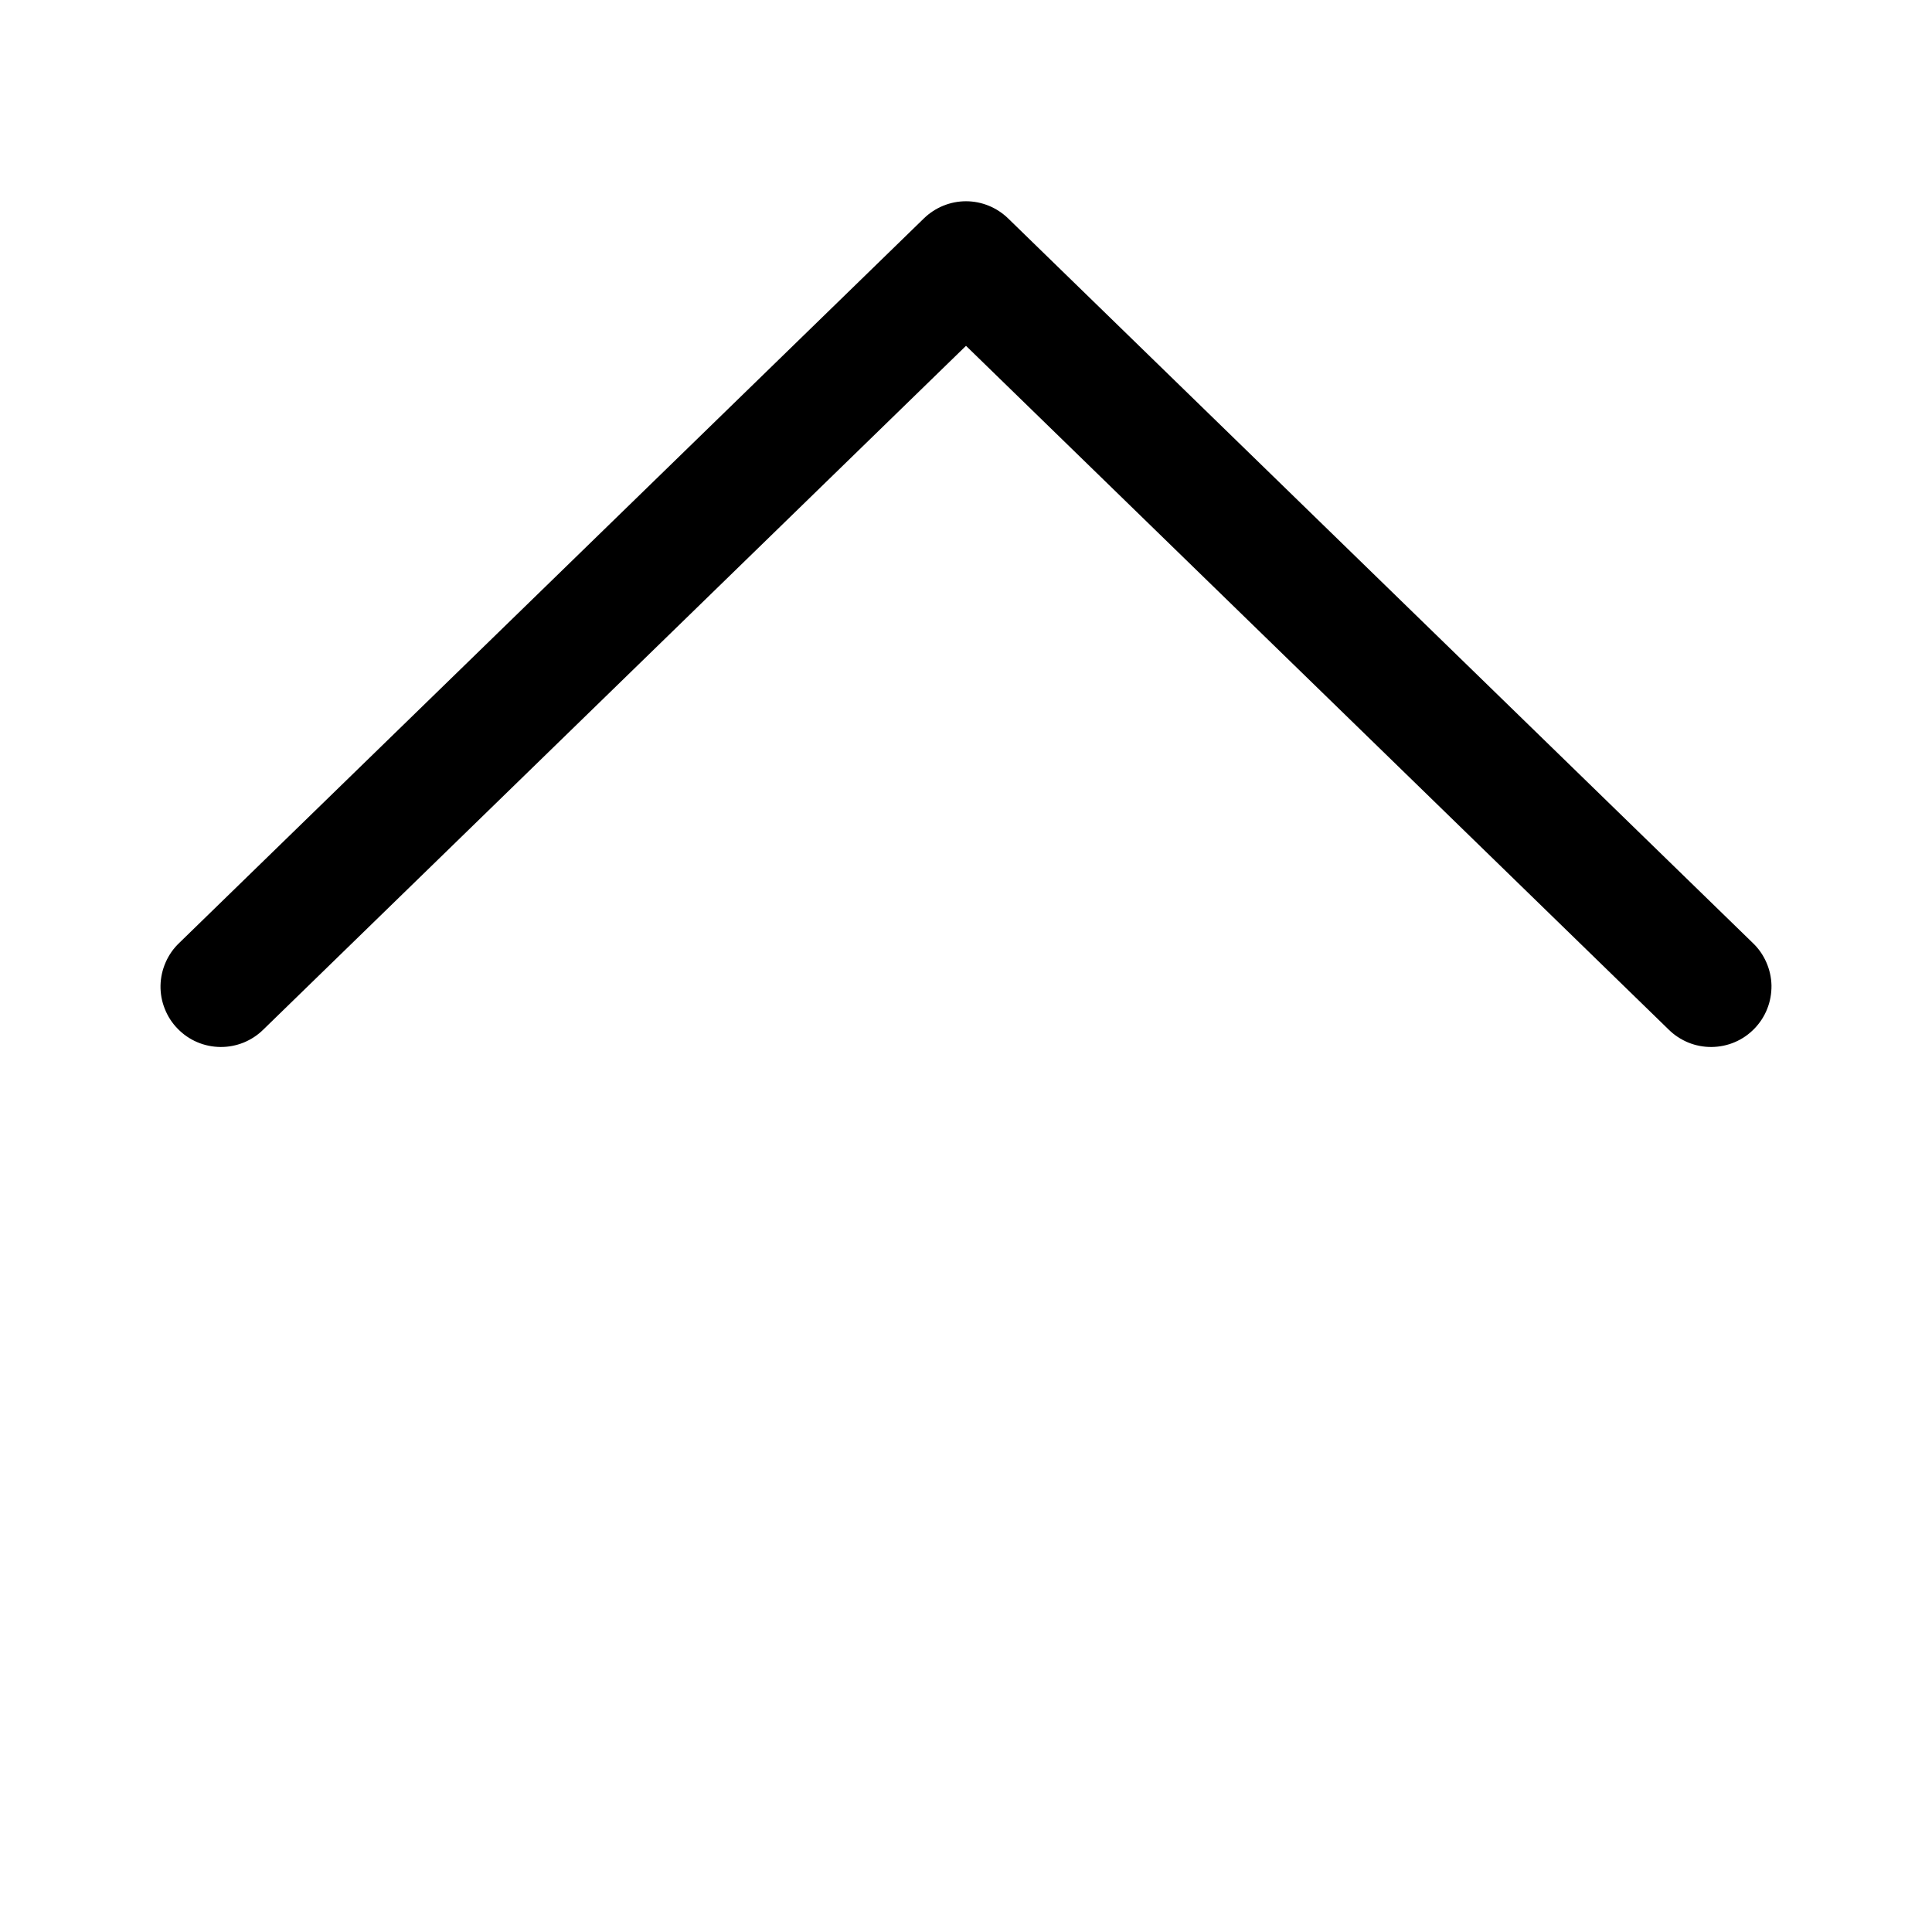 <svg width="24" height="24" viewBox="0 0 24 24" fill="none" xmlns="http://www.w3.org/2000/svg">
<path d="M12 4.296L3.273 12.788C3.203 12.858 3.119 12.913 3.027 12.951C2.935 12.988 2.837 13.007 2.738 13.006C2.639 13.005 2.541 12.985 2.45 12.946C2.358 12.907 2.276 12.85 2.207 12.779C2.137 12.708 2.083 12.624 2.047 12.532C2.01 12.44 1.992 12.341 1.994 12.242C1.996 12.143 2.018 12.045 2.058 11.954C2.098 11.863 2.155 11.781 2.227 11.713L11.477 2.713C11.617 2.577 11.805 2.5 12 2.5C12.195 2.5 12.383 2.577 12.523 2.713L21.773 11.713C21.845 11.781 21.902 11.863 21.942 11.954C21.982 12.045 22.004 12.143 22.006 12.242C22.007 12.341 21.99 12.44 21.953 12.532C21.917 12.624 21.862 12.708 21.793 12.779C21.724 12.85 21.642 12.907 21.55 12.946C21.459 12.985 21.361 13.005 21.262 13.006C21.163 13.007 21.064 12.988 20.973 12.951C20.881 12.913 20.797 12.858 20.727 12.788L12 4.296Z" fill="black"/>
</svg>
